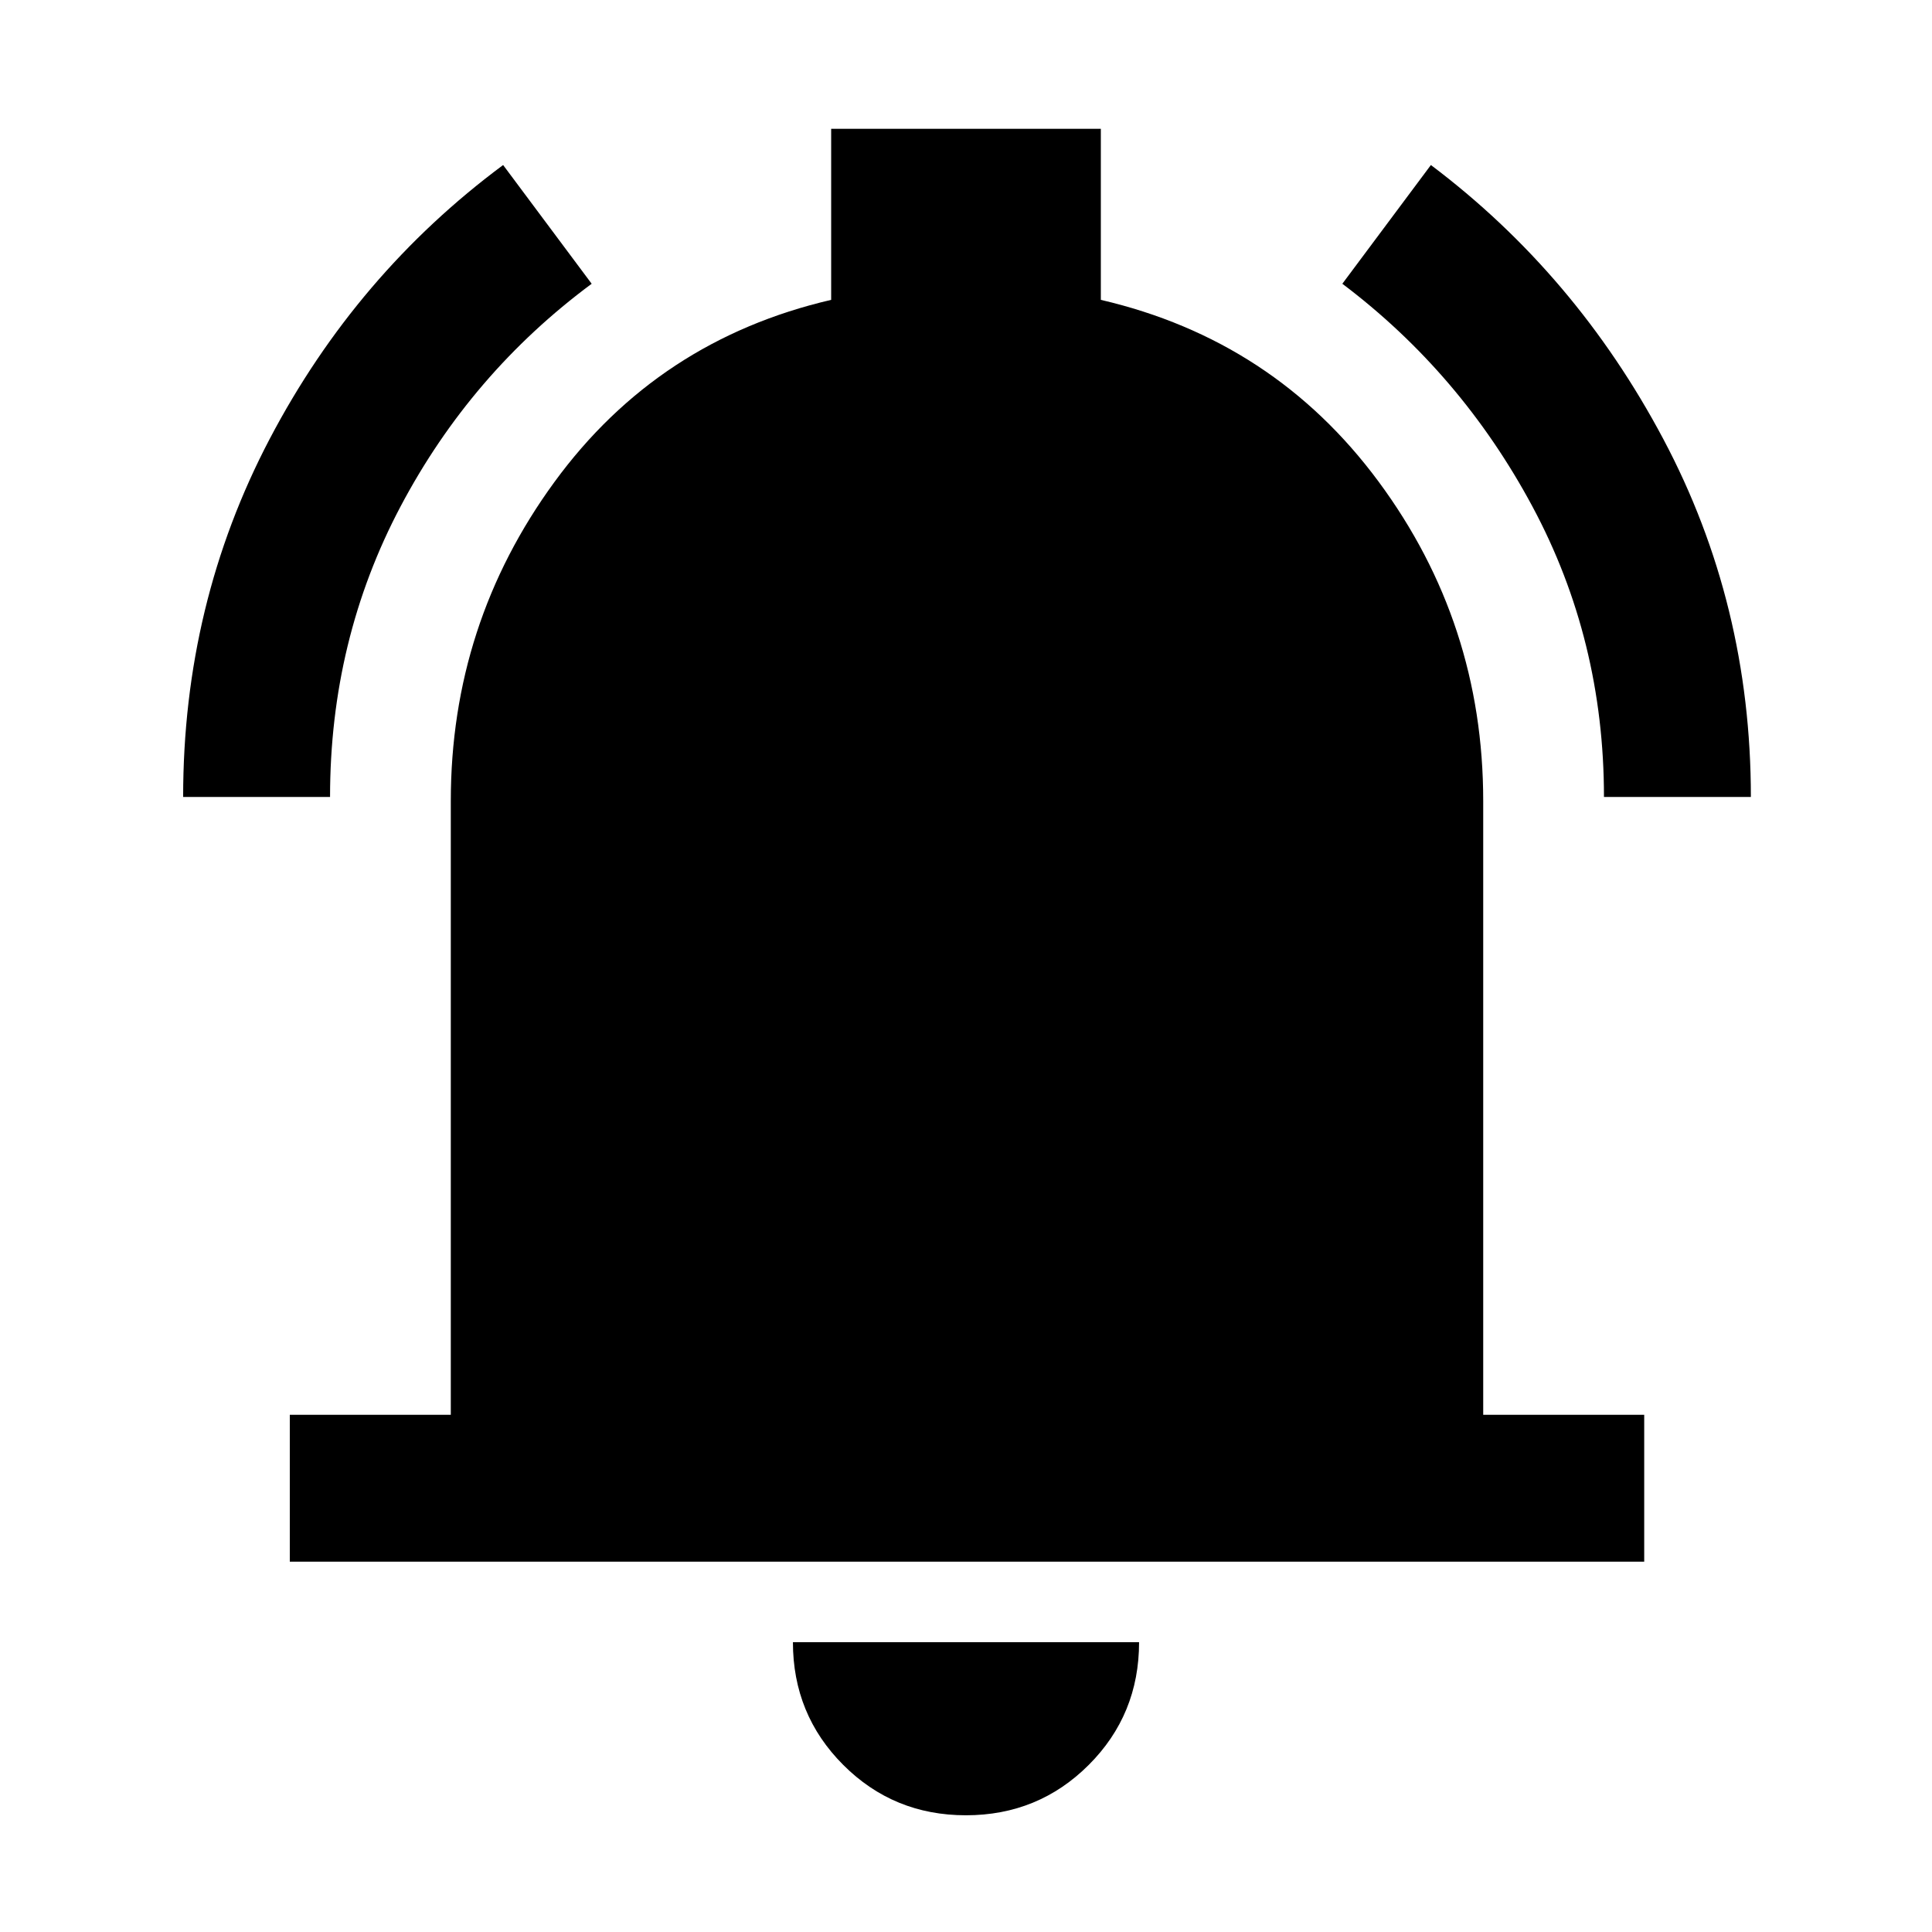 <svg xmlns="http://www.w3.org/2000/svg" height="48" viewBox="0 -960 960 960" width="48"><path d="M144-184v-73h80v-305q0-88 51.5-158.5T413-811v-85h134v85q86 20 138 90.3T737-562v305h80v73H144ZM479.96-58Q444-58 419-83.03q-25-25.02-25-60.97h172q0 36-25.04 61-25.03 25-61 25ZM91-564q0-96 43.01-177.91T250-878l44 59q-59.95 44.43-94.98 110.69Q164-642.06 164-564H91Zm706 0q0-78-35.52-144.28Q725.95-774.55 667-819l44-59q71.98 54.2 115.49 136.15Q870-659.91 870-564h-73Z"/></svg>